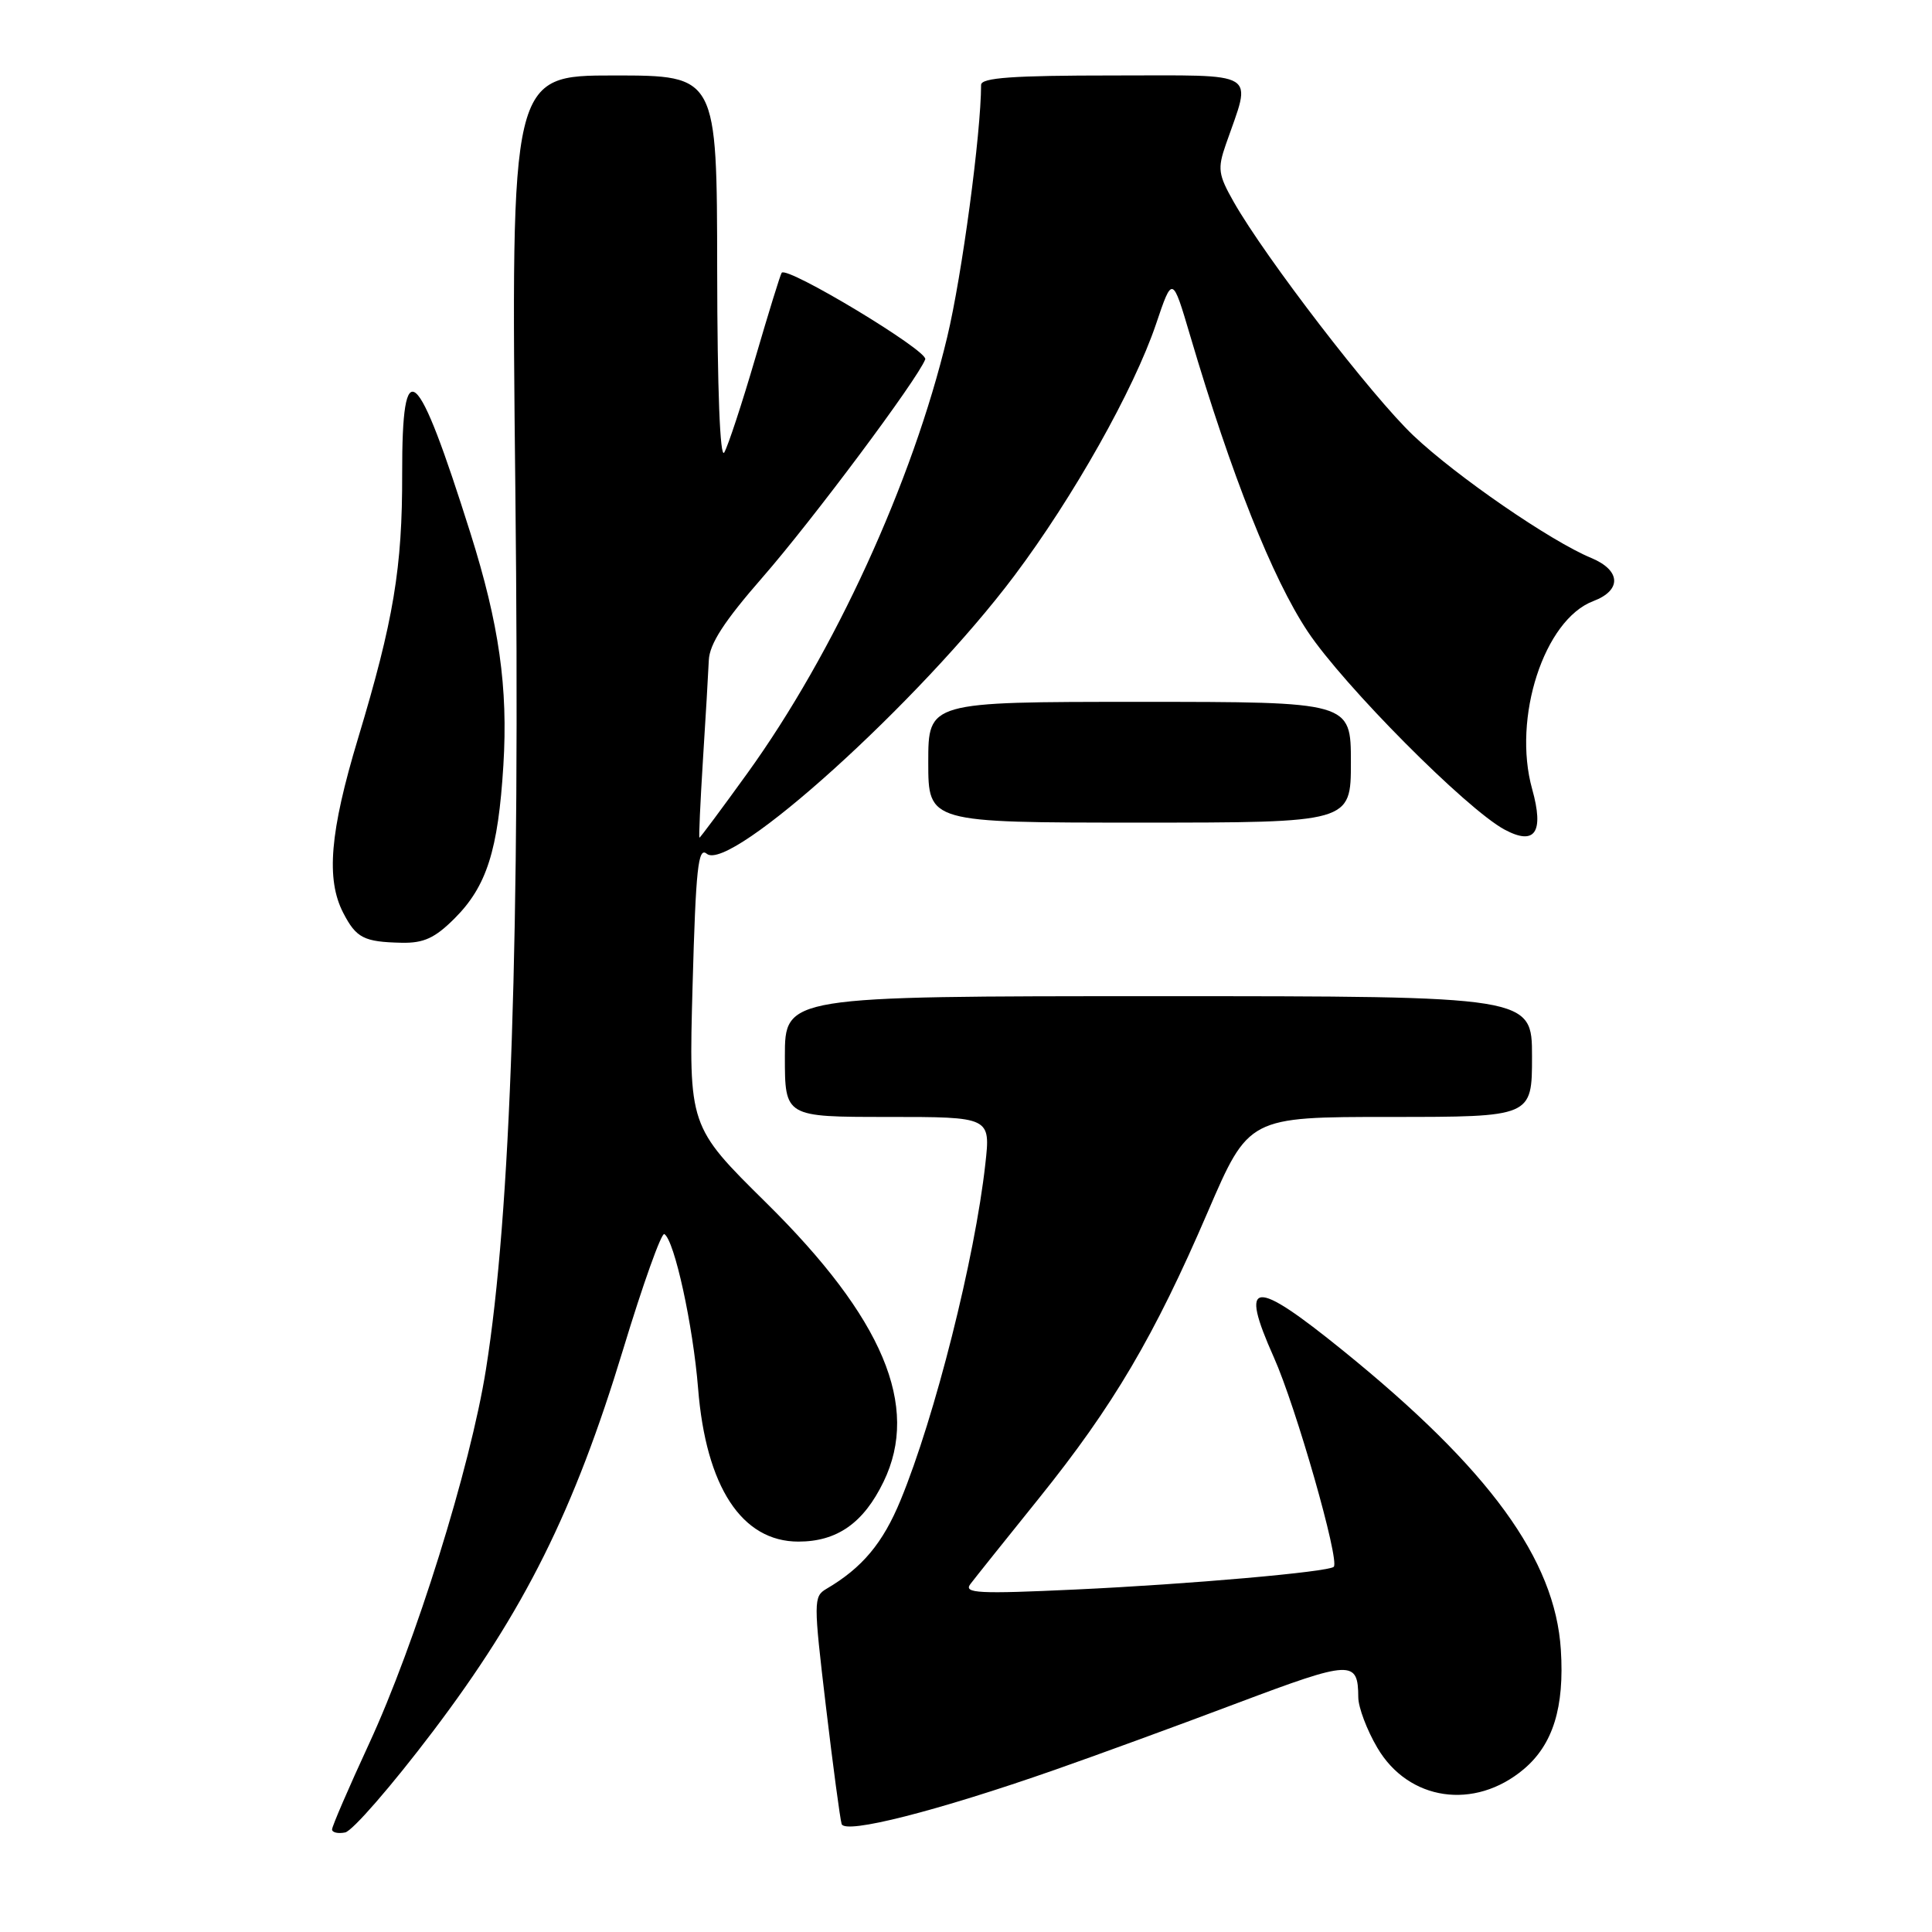 <?xml version="1.0" encoding="UTF-8" standalone="no"?>
<!DOCTYPE svg PUBLIC "-//W3C//DTD SVG 1.1//EN" "http://www.w3.org/Graphics/SVG/1.1/DTD/svg11.dtd" >
<svg xmlns="http://www.w3.org/2000/svg" xmlns:xlink="http://www.w3.org/1999/xlink" version="1.1" viewBox="0 0 256 256">
 <g >
 <path fill="currentColor"
d=" M 57.31 229.49 C 69.49 213.42 76.07 200.21 82.57 178.80 C 85.19 170.16 87.65 163.28 88.03 163.52 C 89.37 164.35 91.83 175.61 92.50 183.96 C 93.54 197.01 98.29 204.27 105.79 204.27 C 110.92 204.27 114.43 201.81 117.08 196.33 C 121.93 186.33 117.02 174.67 101.52 159.37 C 91.26 149.24 91.26 149.24 91.77 130.62 C 92.20 115.01 92.51 112.17 93.65 113.13 C 96.73 115.68 121.95 92.88 134.41 76.28 C 142.24 65.85 150.24 51.63 153.18 42.94 C 155.35 36.51 155.35 36.51 157.71 44.50 C 163.17 62.98 168.60 76.64 173.27 83.67 C 178.04 90.84 194.33 107.23 199.37 109.93 C 203.41 112.09 204.62 110.30 203.02 104.56 C 200.38 95.13 204.61 82.11 211.12 79.65 C 214.91 78.22 214.79 75.57 210.84 73.93 C 205.48 71.71 193.02 63.14 187.29 57.72 C 181.79 52.51 167.70 34.19 163.47 26.75 C 161.42 23.13 161.31 22.36 162.44 19.11 C 165.88 9.22 167.15 10.00 147.52 10.00 C 134.17 10.00 130.00 10.30 130.00 11.25 C 129.99 17.67 127.47 36.50 125.51 44.66 C 120.92 63.87 110.54 86.51 99.03 102.46 C 95.64 107.16 92.78 111.00 92.68 111.00 C 92.58 111.00 92.79 106.39 93.14 100.75 C 93.50 95.11 93.85 89.15 93.92 87.50 C 94.01 85.32 95.96 82.32 101.04 76.50 C 107.64 68.94 121.58 50.27 122.60 47.61 C 123.02 46.50 104.34 35.24 103.58 36.14 C 103.41 36.34 101.84 41.43 100.08 47.45 C 98.32 53.47 96.47 59.09 95.97 59.95 C 95.41 60.91 95.05 51.70 95.03 35.75 C 95.00 10.00 95.00 10.00 81.35 10.00 C 67.69 10.00 67.69 10.00 68.29 65.25 C 68.93 123.92 67.69 160.80 64.39 181.46 C 62.32 194.49 55.04 217.79 48.89 231.08 C 46.20 236.90 44.00 242.00 44.00 242.41 C 44.00 242.81 44.78 243.00 45.73 242.81 C 46.69 242.63 51.90 236.63 57.31 229.49 Z  M 139.78 234.51 C 145.13 232.64 156.03 228.66 164.00 225.65 C 179.10 219.97 179.95 219.93 179.98 224.91 C 179.99 226.24 181.12 229.24 182.50 231.58 C 186.63 238.63 195.38 239.91 201.90 234.43 C 205.78 231.16 207.31 226.24 206.82 218.59 C 206.06 206.63 197.36 194.68 177.98 178.98 C 166.03 169.30 164.16 169.48 168.79 179.85 C 171.72 186.40 177.55 206.79 176.73 207.61 C 176.04 208.29 157.61 209.92 142.50 210.62 C 129.67 211.22 127.66 211.12 128.57 209.91 C 129.16 209.13 133.26 204.00 137.69 198.50 C 147.52 186.28 152.95 177.06 160.03 160.60 C 165.46 148.00 165.46 148.00 184.23 148.00 C 203.00 148.00 203.00 148.00 203.00 140.00 C 203.00 132.00 203.00 132.00 153.50 132.00 C 104.00 132.00 104.00 132.00 104.00 140.00 C 104.00 148.00 104.00 148.00 117.63 148.00 C 131.26 148.00 131.26 148.00 130.56 154.25 C 129.18 166.72 123.88 187.75 119.34 198.76 C 116.99 204.48 114.25 207.75 109.49 210.54 C 107.79 211.54 107.79 212.22 109.43 226.04 C 110.37 233.99 111.32 241.04 111.52 241.69 C 111.95 243.08 124.12 239.99 139.78 234.51 Z  M 60.24 121.69 C 64.49 117.44 66.01 112.67 66.70 101.40 C 67.33 91.11 66.14 82.72 62.34 70.66 C 55.24 48.14 53.26 46.40 53.29 62.75 C 53.32 75.24 52.16 82.20 47.43 97.88 C 43.71 110.23 43.18 116.51 45.48 120.96 C 47.21 124.30 48.21 124.81 53.22 124.92 C 56.15 124.98 57.63 124.30 60.24 121.69 Z  M 179.00 101.00 C 179.00 93.00 179.00 93.00 151.00 93.00 C 123.00 93.00 123.00 93.00 123.00 101.00 C 123.00 109.00 123.00 109.00 151.00 109.00 C 179.00 109.00 179.00 109.00 179.00 101.00 Z "/>
</g>
</svg>